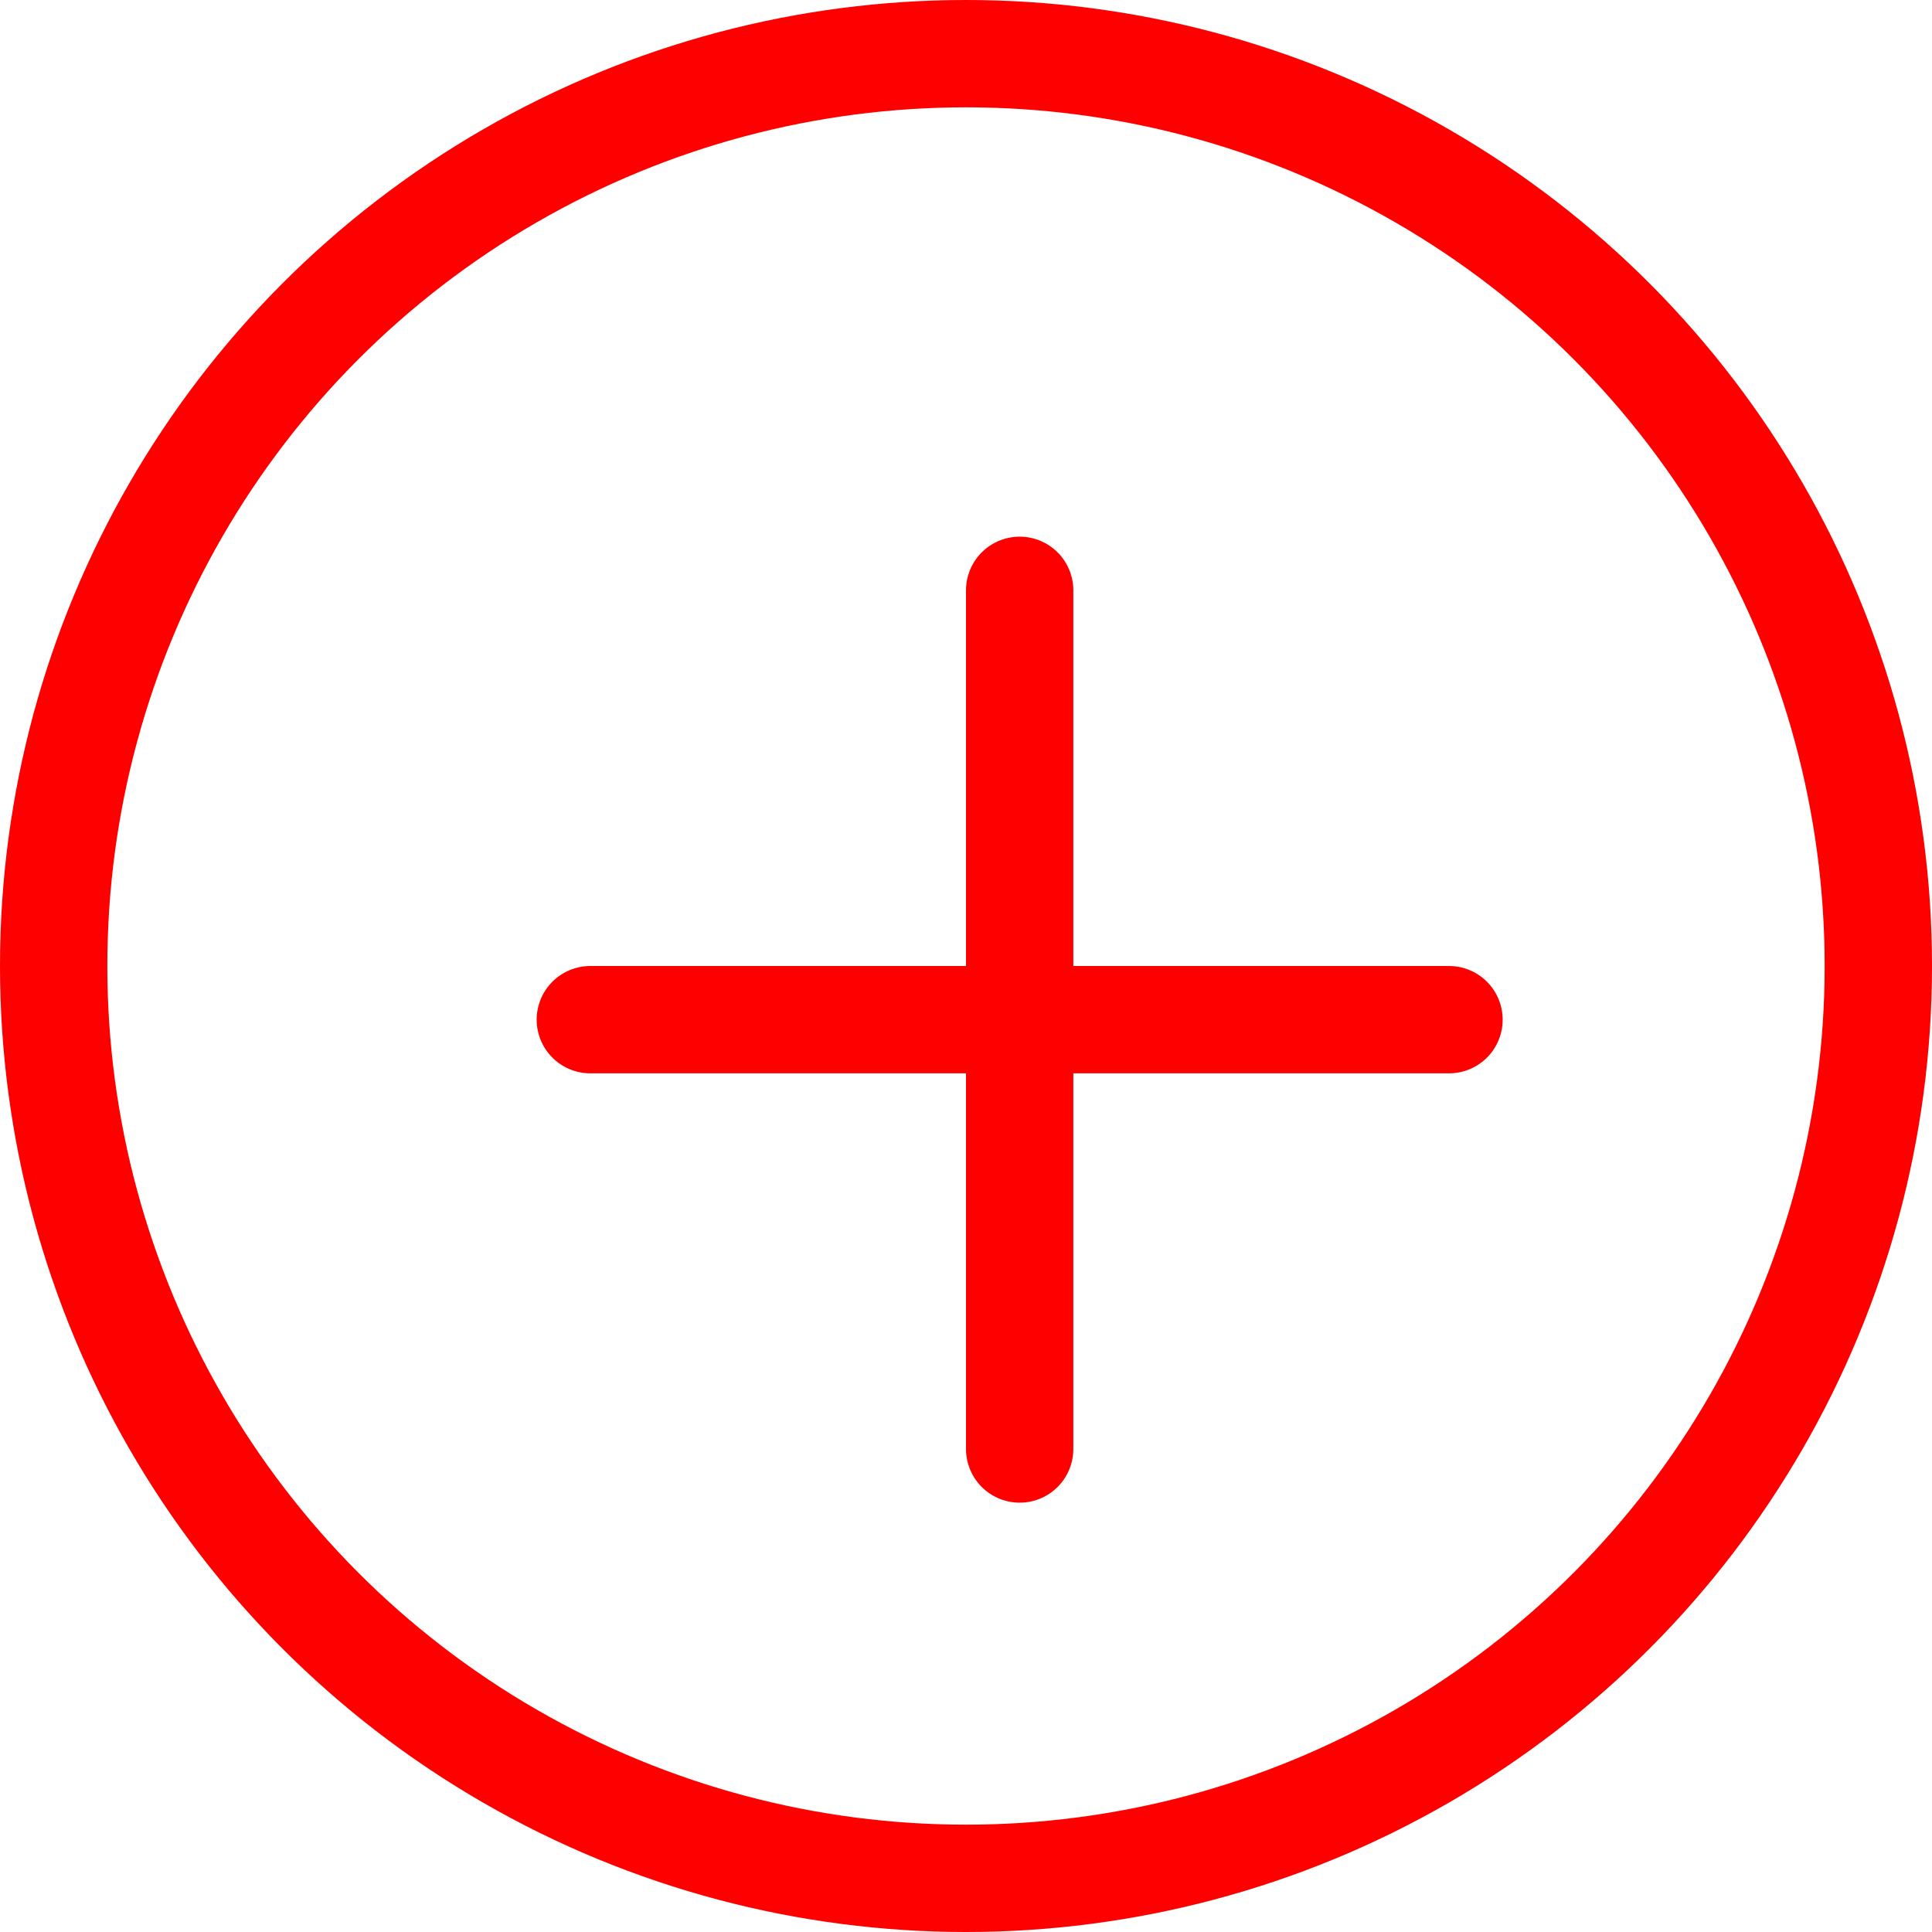 <svg xmlns="http://www.w3.org/2000/svg" width="18" height="18" viewBox="0 0 18 18"><defs><style>.a,.b,.d{fill:none;}.a,.b{stroke:red;}.b{stroke-linecap:round;}.c{stroke:none;}</style></defs><g transform="translate(-80 -181)"><g class="a" transform="translate(80 181)"><circle class="c" cx="9" cy="9" r="9"/><circle class="d" cx="9" cy="9" r="8.5"/></g><line class="b" x2="8" transform="translate(85.5 190.5)"/><line class="b" x2="8" transform="translate(89.5 186.5) rotate(90)"/></g></svg>